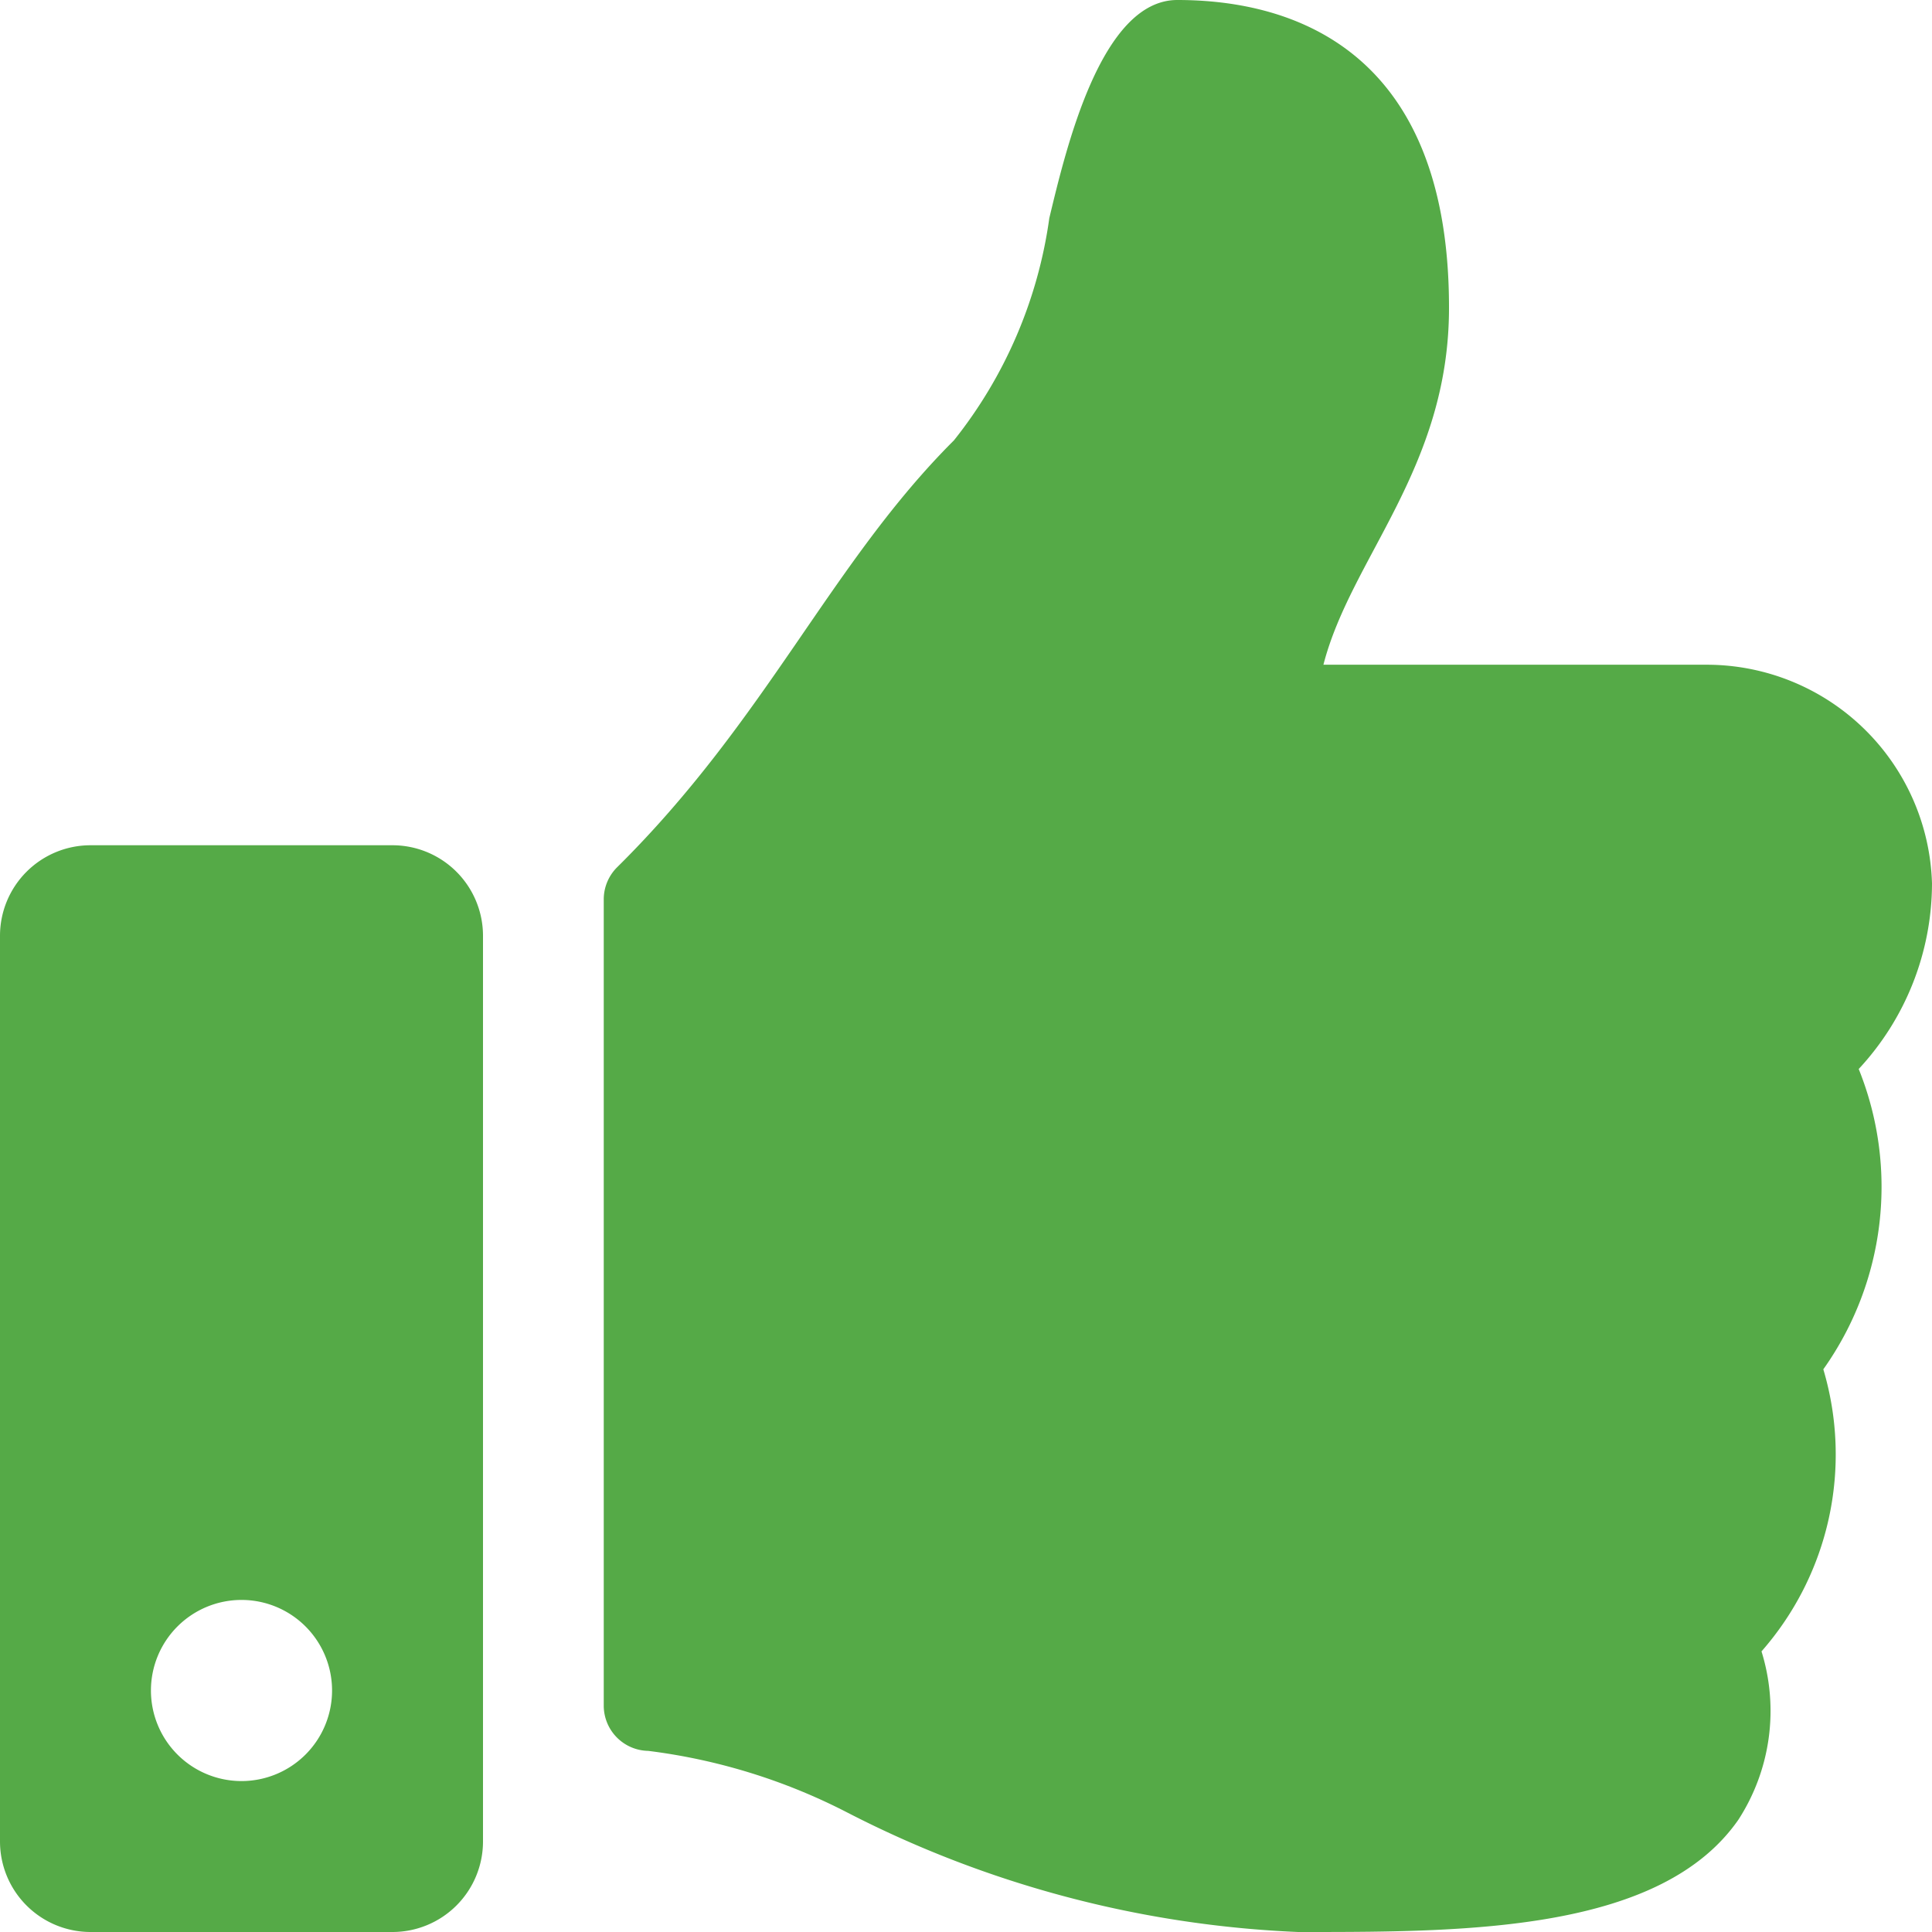 <svg xmlns="http://www.w3.org/2000/svg" width="16" height="16" viewBox="0 0 16 16">
  <path id="thumbs-up" d="M3.25,7H.75A.75.75,0,0,0,0,7.75v7.5A.75.75,0,0,0,.75,16h2.5A.75.75,0,0,0,4,15.25V7.75A.75.75,0,0,0,3.25,7ZM2,14.75A.75.75,0,1,1,2.75,14,.75.75,0,0,1,2,14.75Zm10-12.2c0,1.326-.812,2.069-1.04,2.955h3.179A1.867,1.867,0,0,1,16,7.316a2.263,2.263,0,0,1-.607,1.537l0,0A2.61,2.61,0,0,1,15.1,11.34a2.471,2.471,0,0,1-.512,2.336,1.659,1.659,0,0,1-.192,1.395c-.638.916-2.219.929-3.555.929H10.75a8.971,8.971,0,0,1-3.736-.991A4.918,4.918,0,0,0,5.368,14.5.375.375,0,0,1,5,14.128V7.448a.375.375,0,0,1,.111-.266C6.349,5.958,6.881,4.663,7.9,3.647A3.785,3.785,0,0,0,8.69,1.806C8.829,1.228,9.119,0,9.75,0,10.5,0,12,.25,12,2.545Z" fill="#55aa47"/>
</svg>
